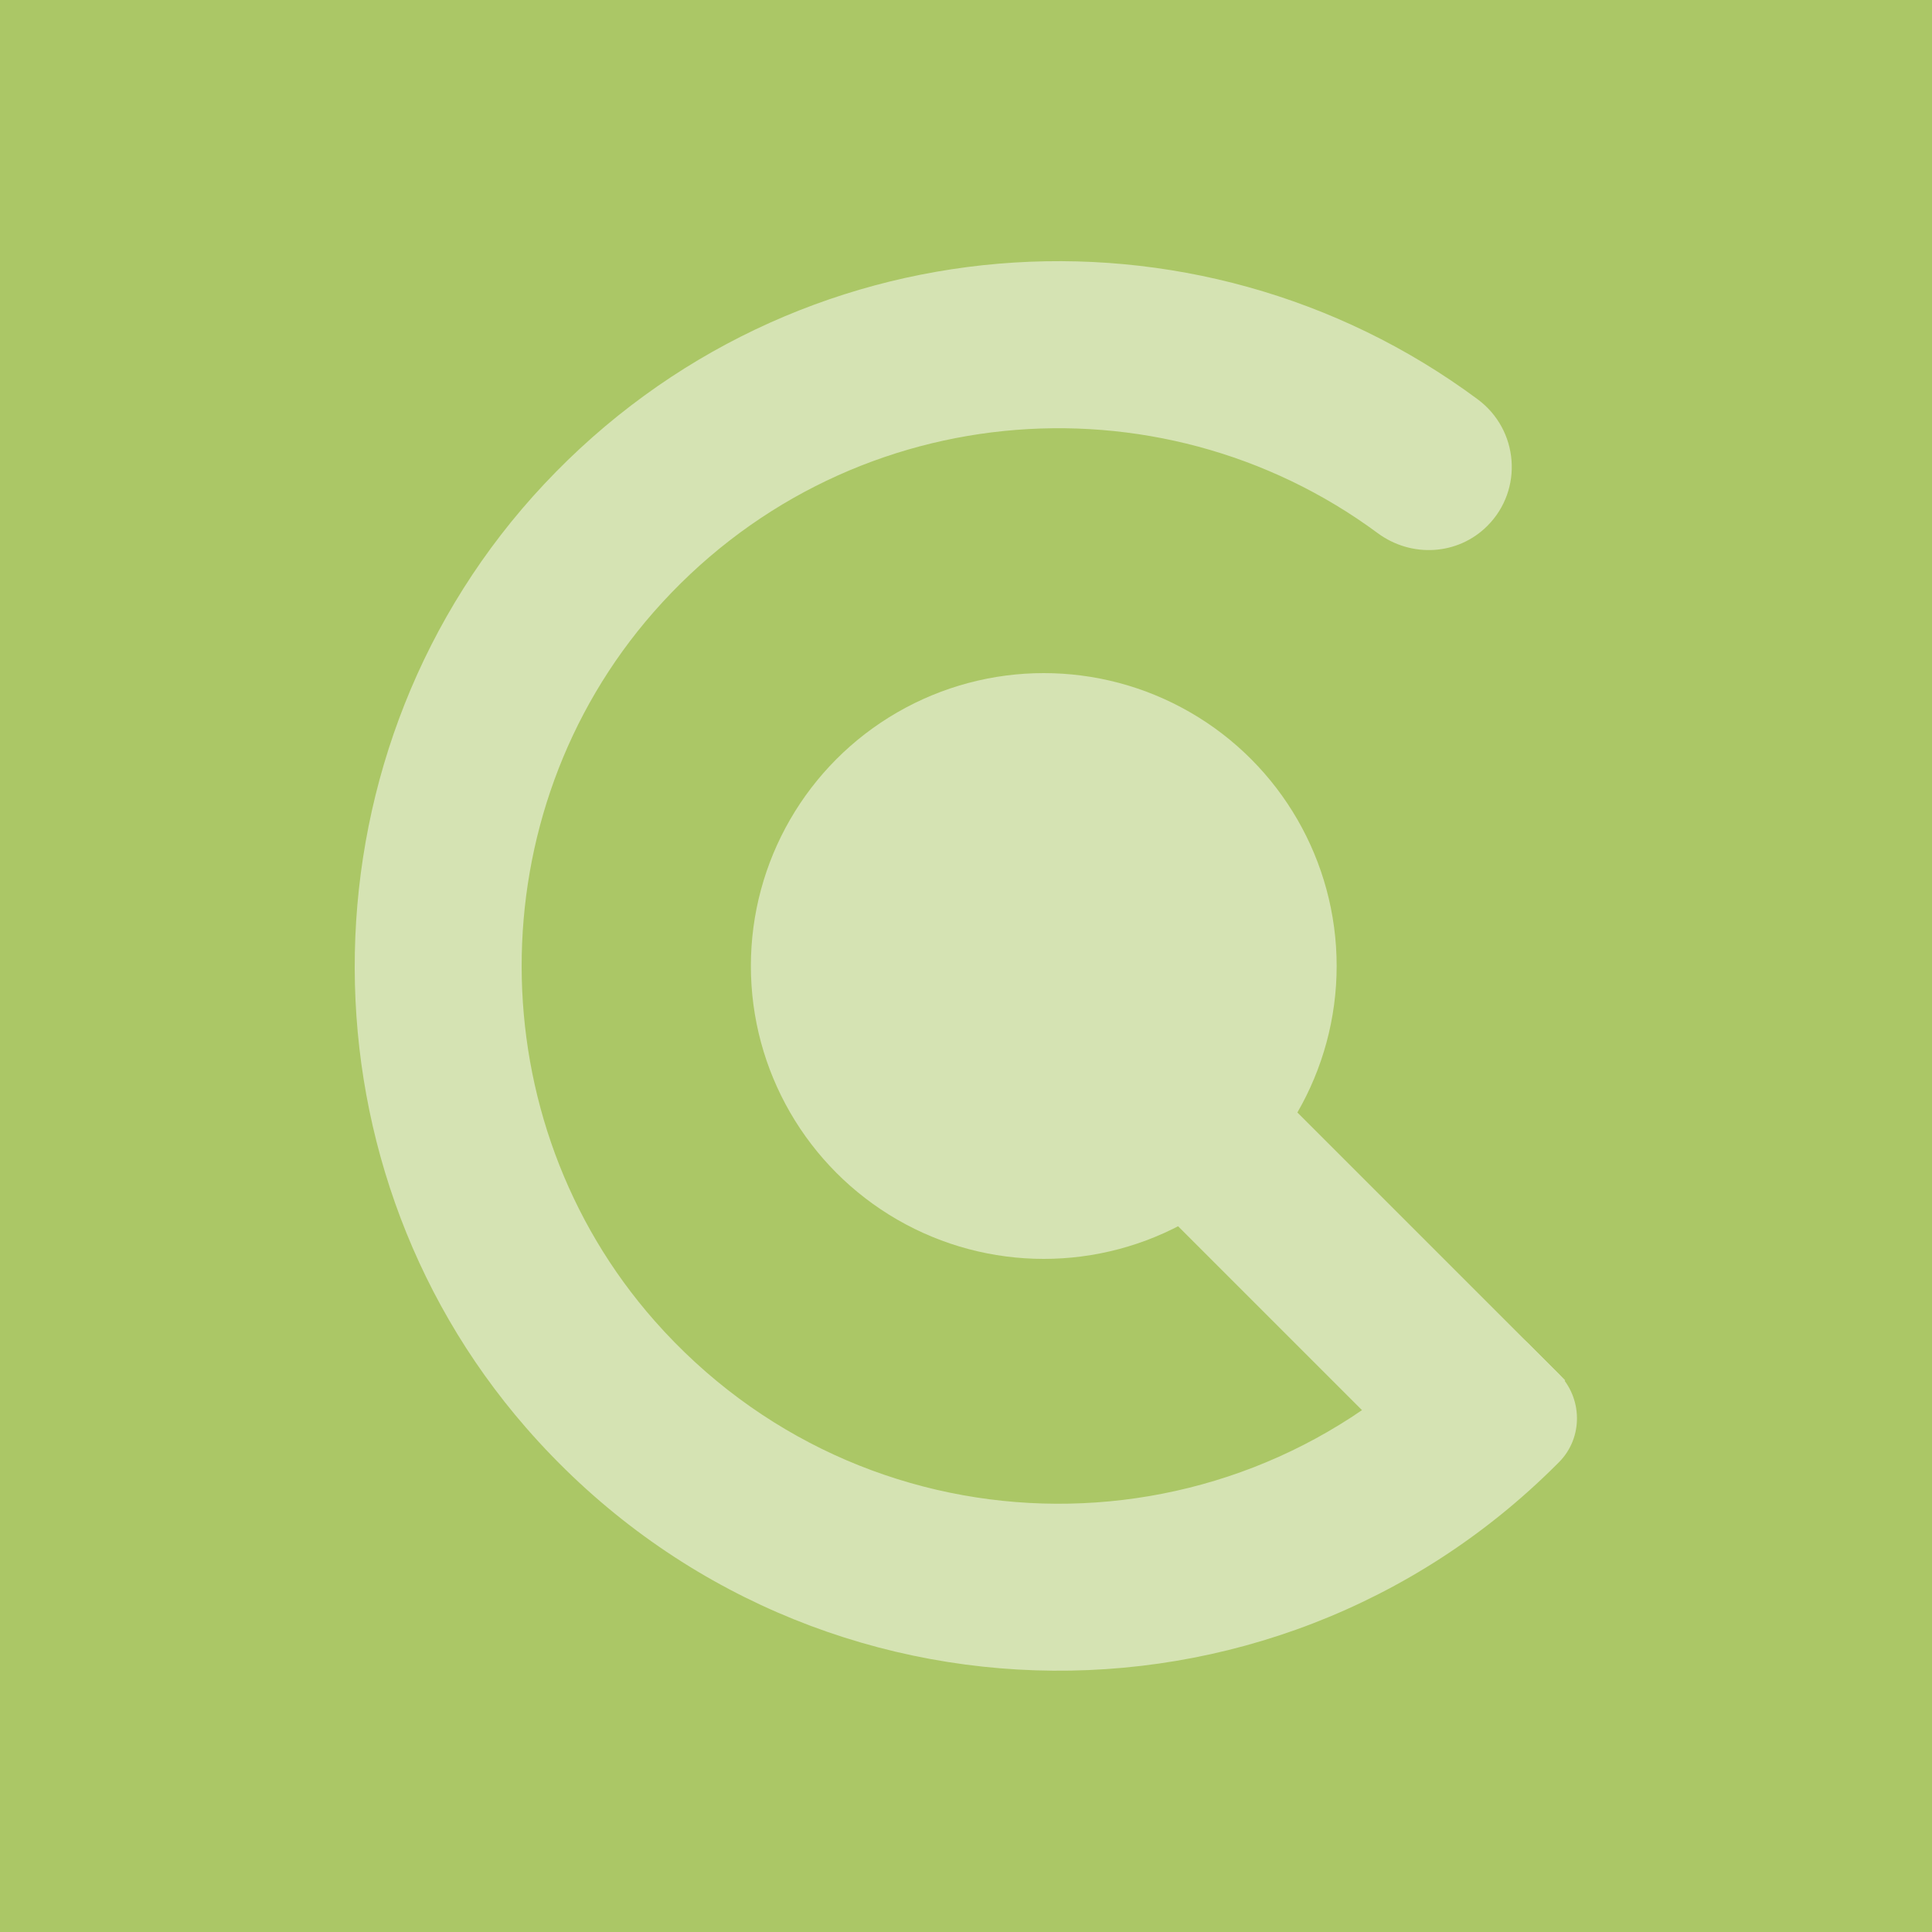 <?xml version="1.0" encoding="UTF-8"?>
<svg id="Layer_2" data-name="Layer 2" xmlns="http://www.w3.org/2000/svg" viewBox="0 0 200 200">
  <defs>
    <style>
      .cls-1 {
        fill: #fff;
      }

      .cls-2 {
        fill: #abc766;
      }

      .cls-3 {
        fill: none;
        opacity: .5;
      }
    </style>
  </defs>
  <g id="Layer_1-2" data-name="Layer 1">
    <rect class="cls-2" width="200" height="200"/>
  </g>
  <g id="SHAPE-01">
    <g class="cls-3">
      <circle class="cls-1" cx="108.05" cy="100" r="30.32"/>
      <g>
        <path class="cls-1" d="m158.36,139.21c-2.59-2.59-6.76-2.49-9.35.1-.02.02-.03.03-.05.05-22.58,22.58-59.72,21.71-81.18-2.61-18.32-20.76-18.38-52.54-.13-73.37,19.54-22.29,52.21-25.02,74.97-8.19,3.48,2.57,8.29,2.31,11.35-.75h0c3.75-3.75,3.26-9.95-1.01-13.11-29.18-21.64-70.84-18.71-96.63,8.79-25.39,27.06-26.24,69.69-1.88,97.67,28.07,32.23,77.02,33.5,106.72,3.79.08-.08.15-.15.23-.23,2.51-2.54,2.44-6.65-.08-9.17l-2.98-2.98Z"/>
        <rect class="cls-1" x="109.09" y="120.95" width="54.96" height="17.06" transform="translate(131.55 -58.64) rotate(45)"/>
      </g>
    </g>
  </g>
</svg>